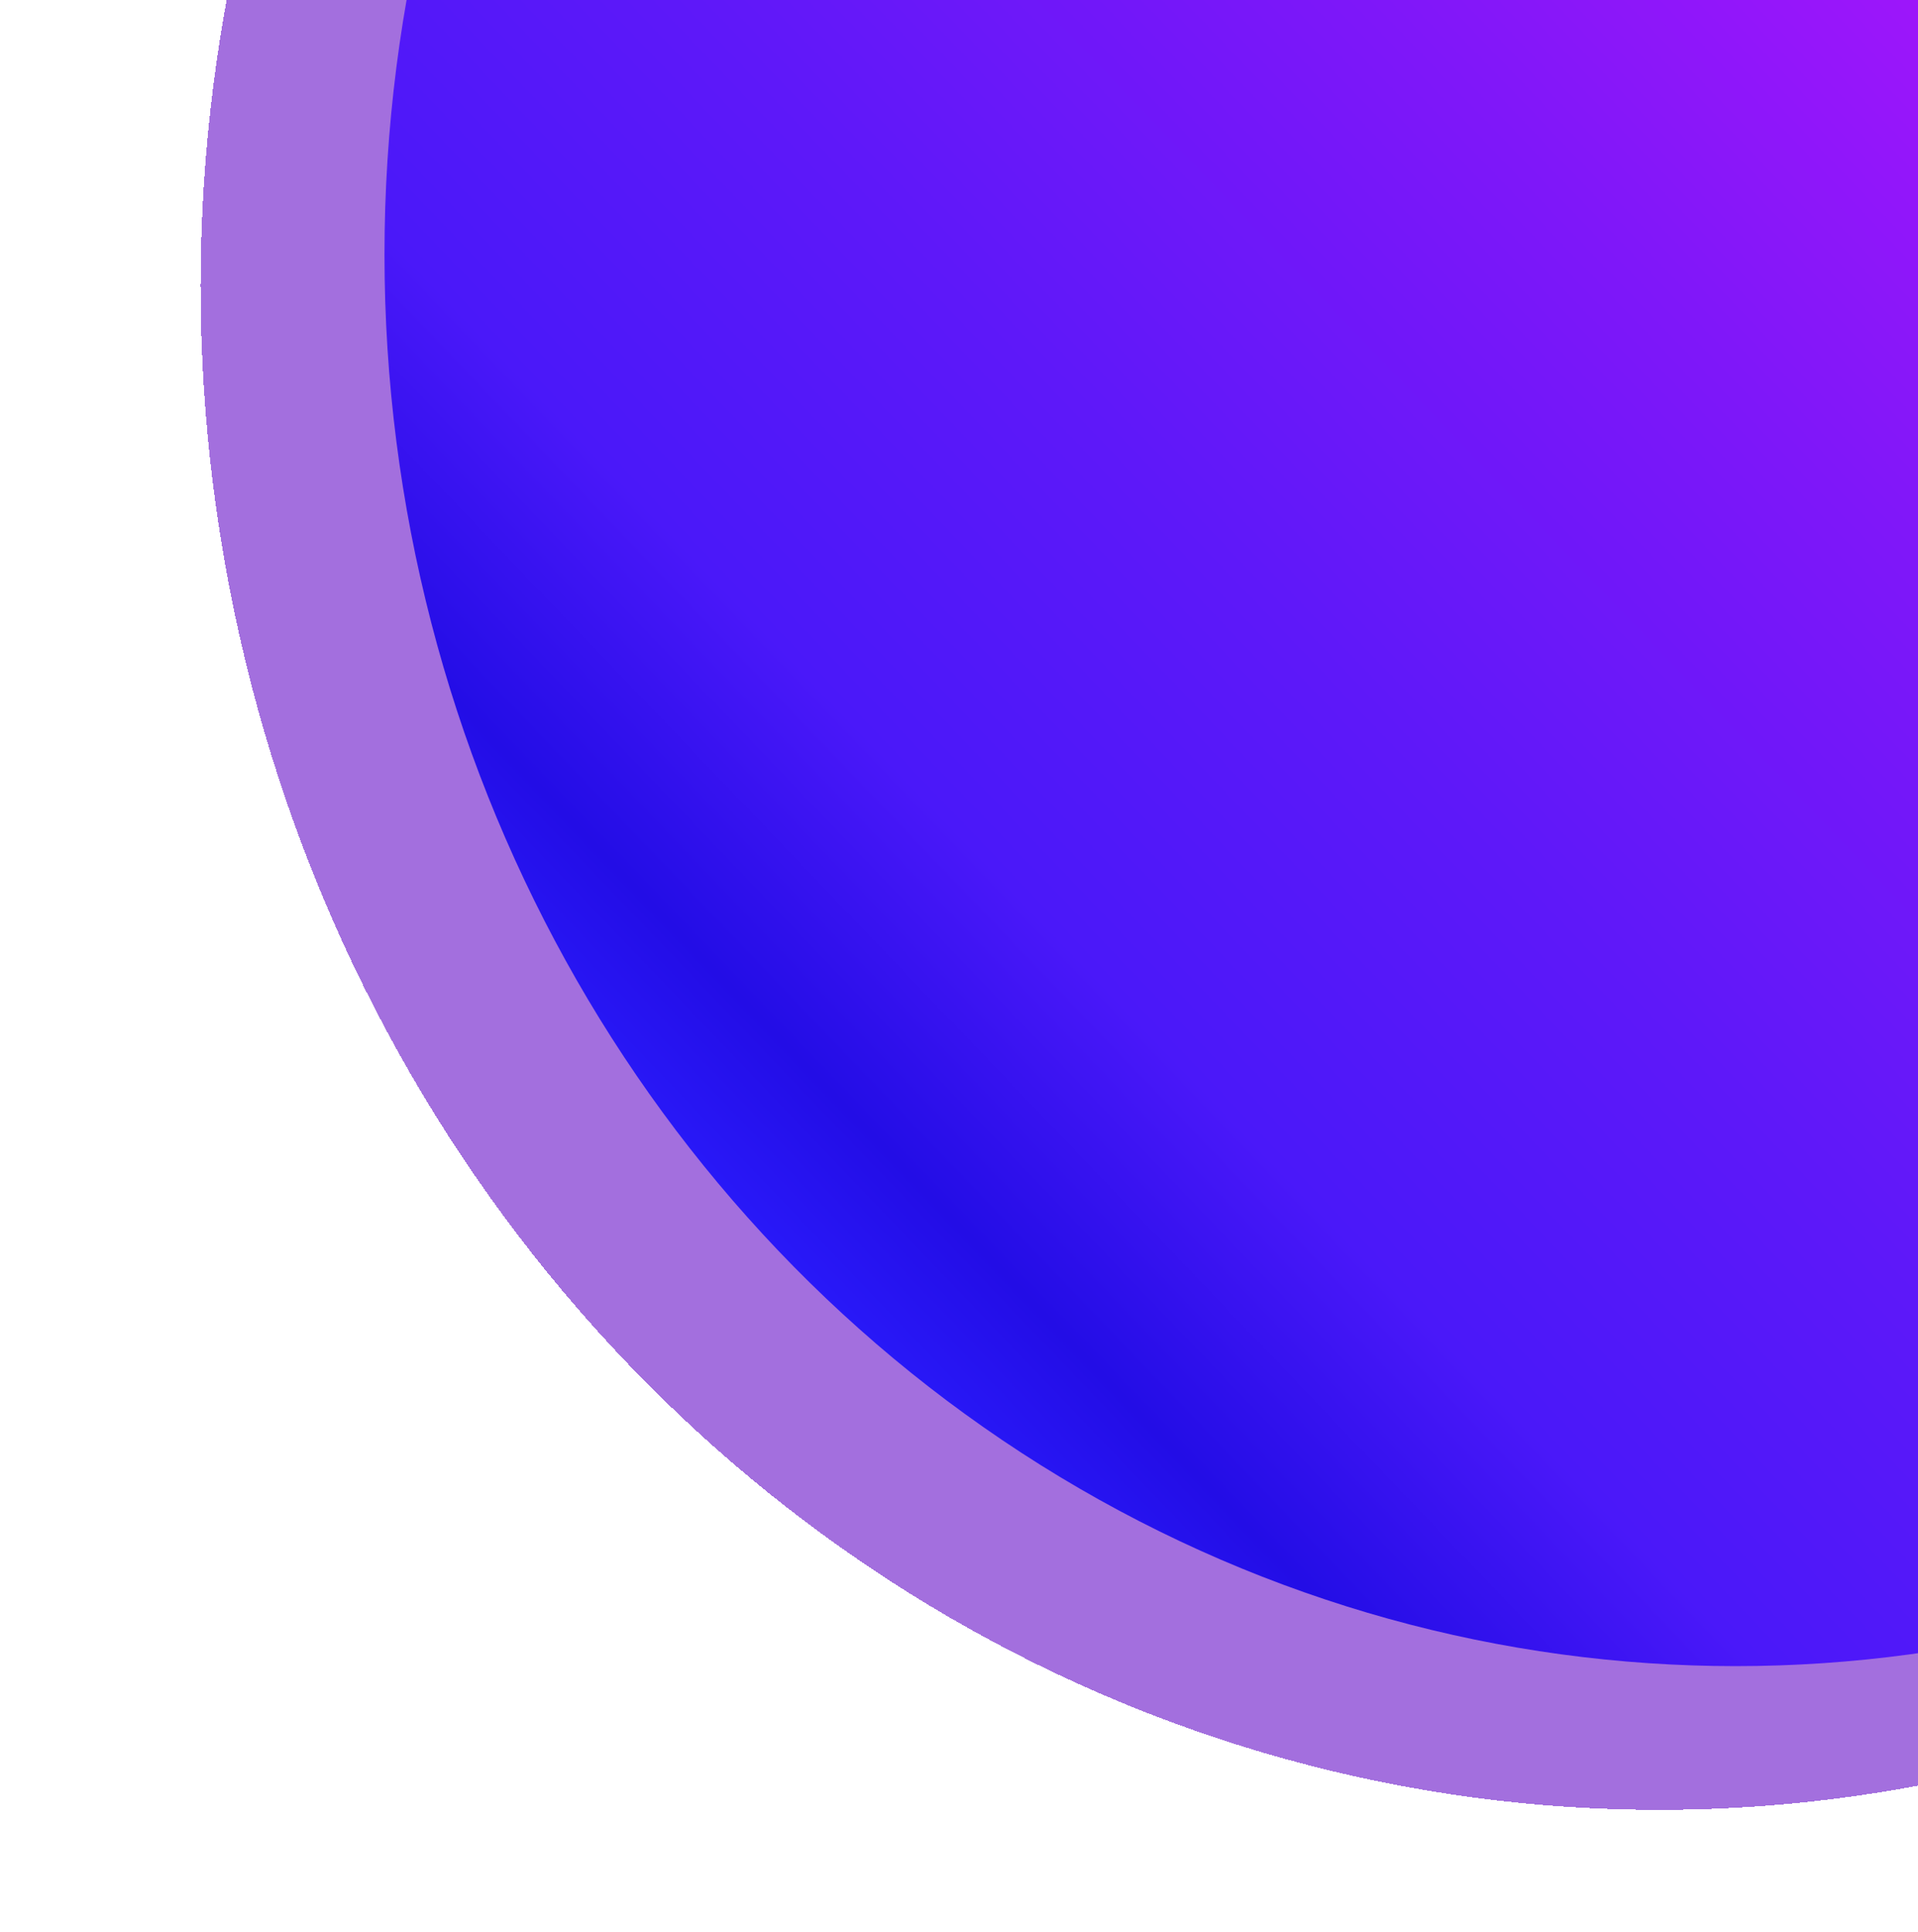 <svg width="428" height="431" viewBox="0 0 428 431" fill="none" xmlns="http://www.w3.org/2000/svg">
<g filter="url(#filter0_ddddd_399_6655)">
<ellipse rx="325.941" ry="339.689" transform="matrix(0.988 -0.155 0.142 0.99 370.397 43.759)" fill="#6A15CA" fill-opacity="0.61" shape-rendering="crispEdges"/>
</g>
<g filter="url(#filter1_bd_399_6655)">
<ellipse cx="370.297" cy="43.76" rx="301.5" ry="315" fill="url(#paint0_linear_399_6655)"/>
</g>
<defs>
<filter id="filter0_ddddd_399_6655" x="40.737" y="-296.287" width="659.321" height="688.093" filterUnits="userSpaceOnUse" color-interpolation-filters="sRGB">
<feFlood flood-opacity="0" result="BackgroundImageFix"/>
<feColorMatrix in="SourceAlpha" type="matrix" values="0 0 0 0 0 0 0 0 0 0 0 0 0 0 0 0 0 0 127 0" result="hardAlpha"/>
<feOffset dy="4"/>
<feGaussianBlur stdDeviation="2"/>
<feComposite in2="hardAlpha" operator="out"/>
<feColorMatrix type="matrix" values="0 0 0 0 0 0 0 0 0 0 0 0 0 0 0 0 0 0 0.25 0"/>
<feBlend mode="normal" in2="BackgroundImageFix" result="effect1_dropShadow_399_6655"/>
<feColorMatrix in="SourceAlpha" type="matrix" values="0 0 0 0 0 0 0 0 0 0 0 0 0 0 0 0 0 0 127 0" result="hardAlpha"/>
<feOffset dy="4"/>
<feGaussianBlur stdDeviation="2"/>
<feComposite in2="hardAlpha" operator="out"/>
<feColorMatrix type="matrix" values="0 0 0 0 0 0 0 0 0 0 0 0 0 0 0 0 0 0 0.25 0"/>
<feBlend mode="normal" in2="effect1_dropShadow_399_6655" result="effect2_dropShadow_399_6655"/>
<feColorMatrix in="SourceAlpha" type="matrix" values="0 0 0 0 0 0 0 0 0 0 0 0 0 0 0 0 0 0 127 0" result="hardAlpha"/>
<feOffset dy="4"/>
<feGaussianBlur stdDeviation="2"/>
<feComposite in2="hardAlpha" operator="out"/>
<feColorMatrix type="matrix" values="0 0 0 0 0 0 0 0 0 0 0 0 0 0 0 0 0 0 0.25 0"/>
<feBlend mode="normal" in2="effect2_dropShadow_399_6655" result="effect3_dropShadow_399_6655"/>
<feColorMatrix in="SourceAlpha" type="matrix" values="0 0 0 0 0 0 0 0 0 0 0 0 0 0 0 0 0 0 127 0" result="hardAlpha"/>
<feOffset dy="4"/>
<feGaussianBlur stdDeviation="2"/>
<feComposite in2="hardAlpha" operator="out"/>
<feColorMatrix type="matrix" values="0 0 0 0 0 0 0 0 0 0 0 0 0 0 0 0 0 0 0.25 0"/>
<feBlend mode="normal" in2="effect3_dropShadow_399_6655" result="effect4_dropShadow_399_6655"/>
<feColorMatrix in="SourceAlpha" type="matrix" values="0 0 0 0 0 0 0 0 0 0 0 0 0 0 0 0 0 0 127 0" result="hardAlpha"/>
<feOffset dy="4"/>
<feGaussianBlur stdDeviation="2"/>
<feComposite in2="hardAlpha" operator="out"/>
<feColorMatrix type="matrix" values="0 0 0 0 0 0 0 0 0 0 0 0 0 0 0 0 0 0 0.25 0"/>
<feBlend mode="normal" in2="effect4_dropShadow_399_6655" result="effect5_dropShadow_399_6655"/>
<feBlend mode="normal" in="SourceGraphic" in2="effect5_dropShadow_399_6655" result="shape"/>
</filter>
<filter id="filter1_bd_399_6655" x="13.797" y="-326.24" width="713" height="740" filterUnits="userSpaceOnUse" color-interpolation-filters="sRGB">
<feFlood flood-opacity="0" result="BackgroundImageFix"/>
<feGaussianBlur in="BackgroundImage" stdDeviation="27.5"/>
<feComposite in2="SourceAlpha" operator="in" result="effect1_backgroundBlur_399_6655"/>
<feColorMatrix in="SourceAlpha" type="matrix" values="0 0 0 0 0 0 0 0 0 0 0 0 0 0 0 0 0 0 127 0" result="hardAlpha"/>
<feOffset dx="17" dy="13"/>
<feGaussianBlur stdDeviation="2"/>
<feComposite in2="hardAlpha" operator="out"/>
<feColorMatrix type="matrix" values="0 0 0 0 0 0 0 0 0 0 0 0 0 0 0 0 0 0 0.25 0"/>
<feBlend mode="normal" in2="effect1_backgroundBlur_399_6655" result="effect2_dropShadow_399_6655"/>
<feBlend mode="normal" in="SourceGraphic" in2="effect2_dropShadow_399_6655" result="shape"/>
</filter>
<linearGradient id="paint0_linear_399_6655" x1="583.74" y1="-181.24" x2="136.169" y2="247.149" gradientUnits="userSpaceOnUse">
<stop stop-color="#D915FA"/>
<stop offset="0.27" stop-color="#C115FA"/>
<stop offset="0.393" stop-color="#9C16FA"/>
<stop offset="0.529" stop-color="#7F17F9"/>
<stop offset="0.708" stop-color="#5E18F9"/>
<stop offset="0.846" stop-color="#4A18F9"/>
<stop offset="0.944" stop-color="#230DE6"/>
<stop offset="1" stop-color="#2919F9"/>
</linearGradient>
</defs>
</svg>
